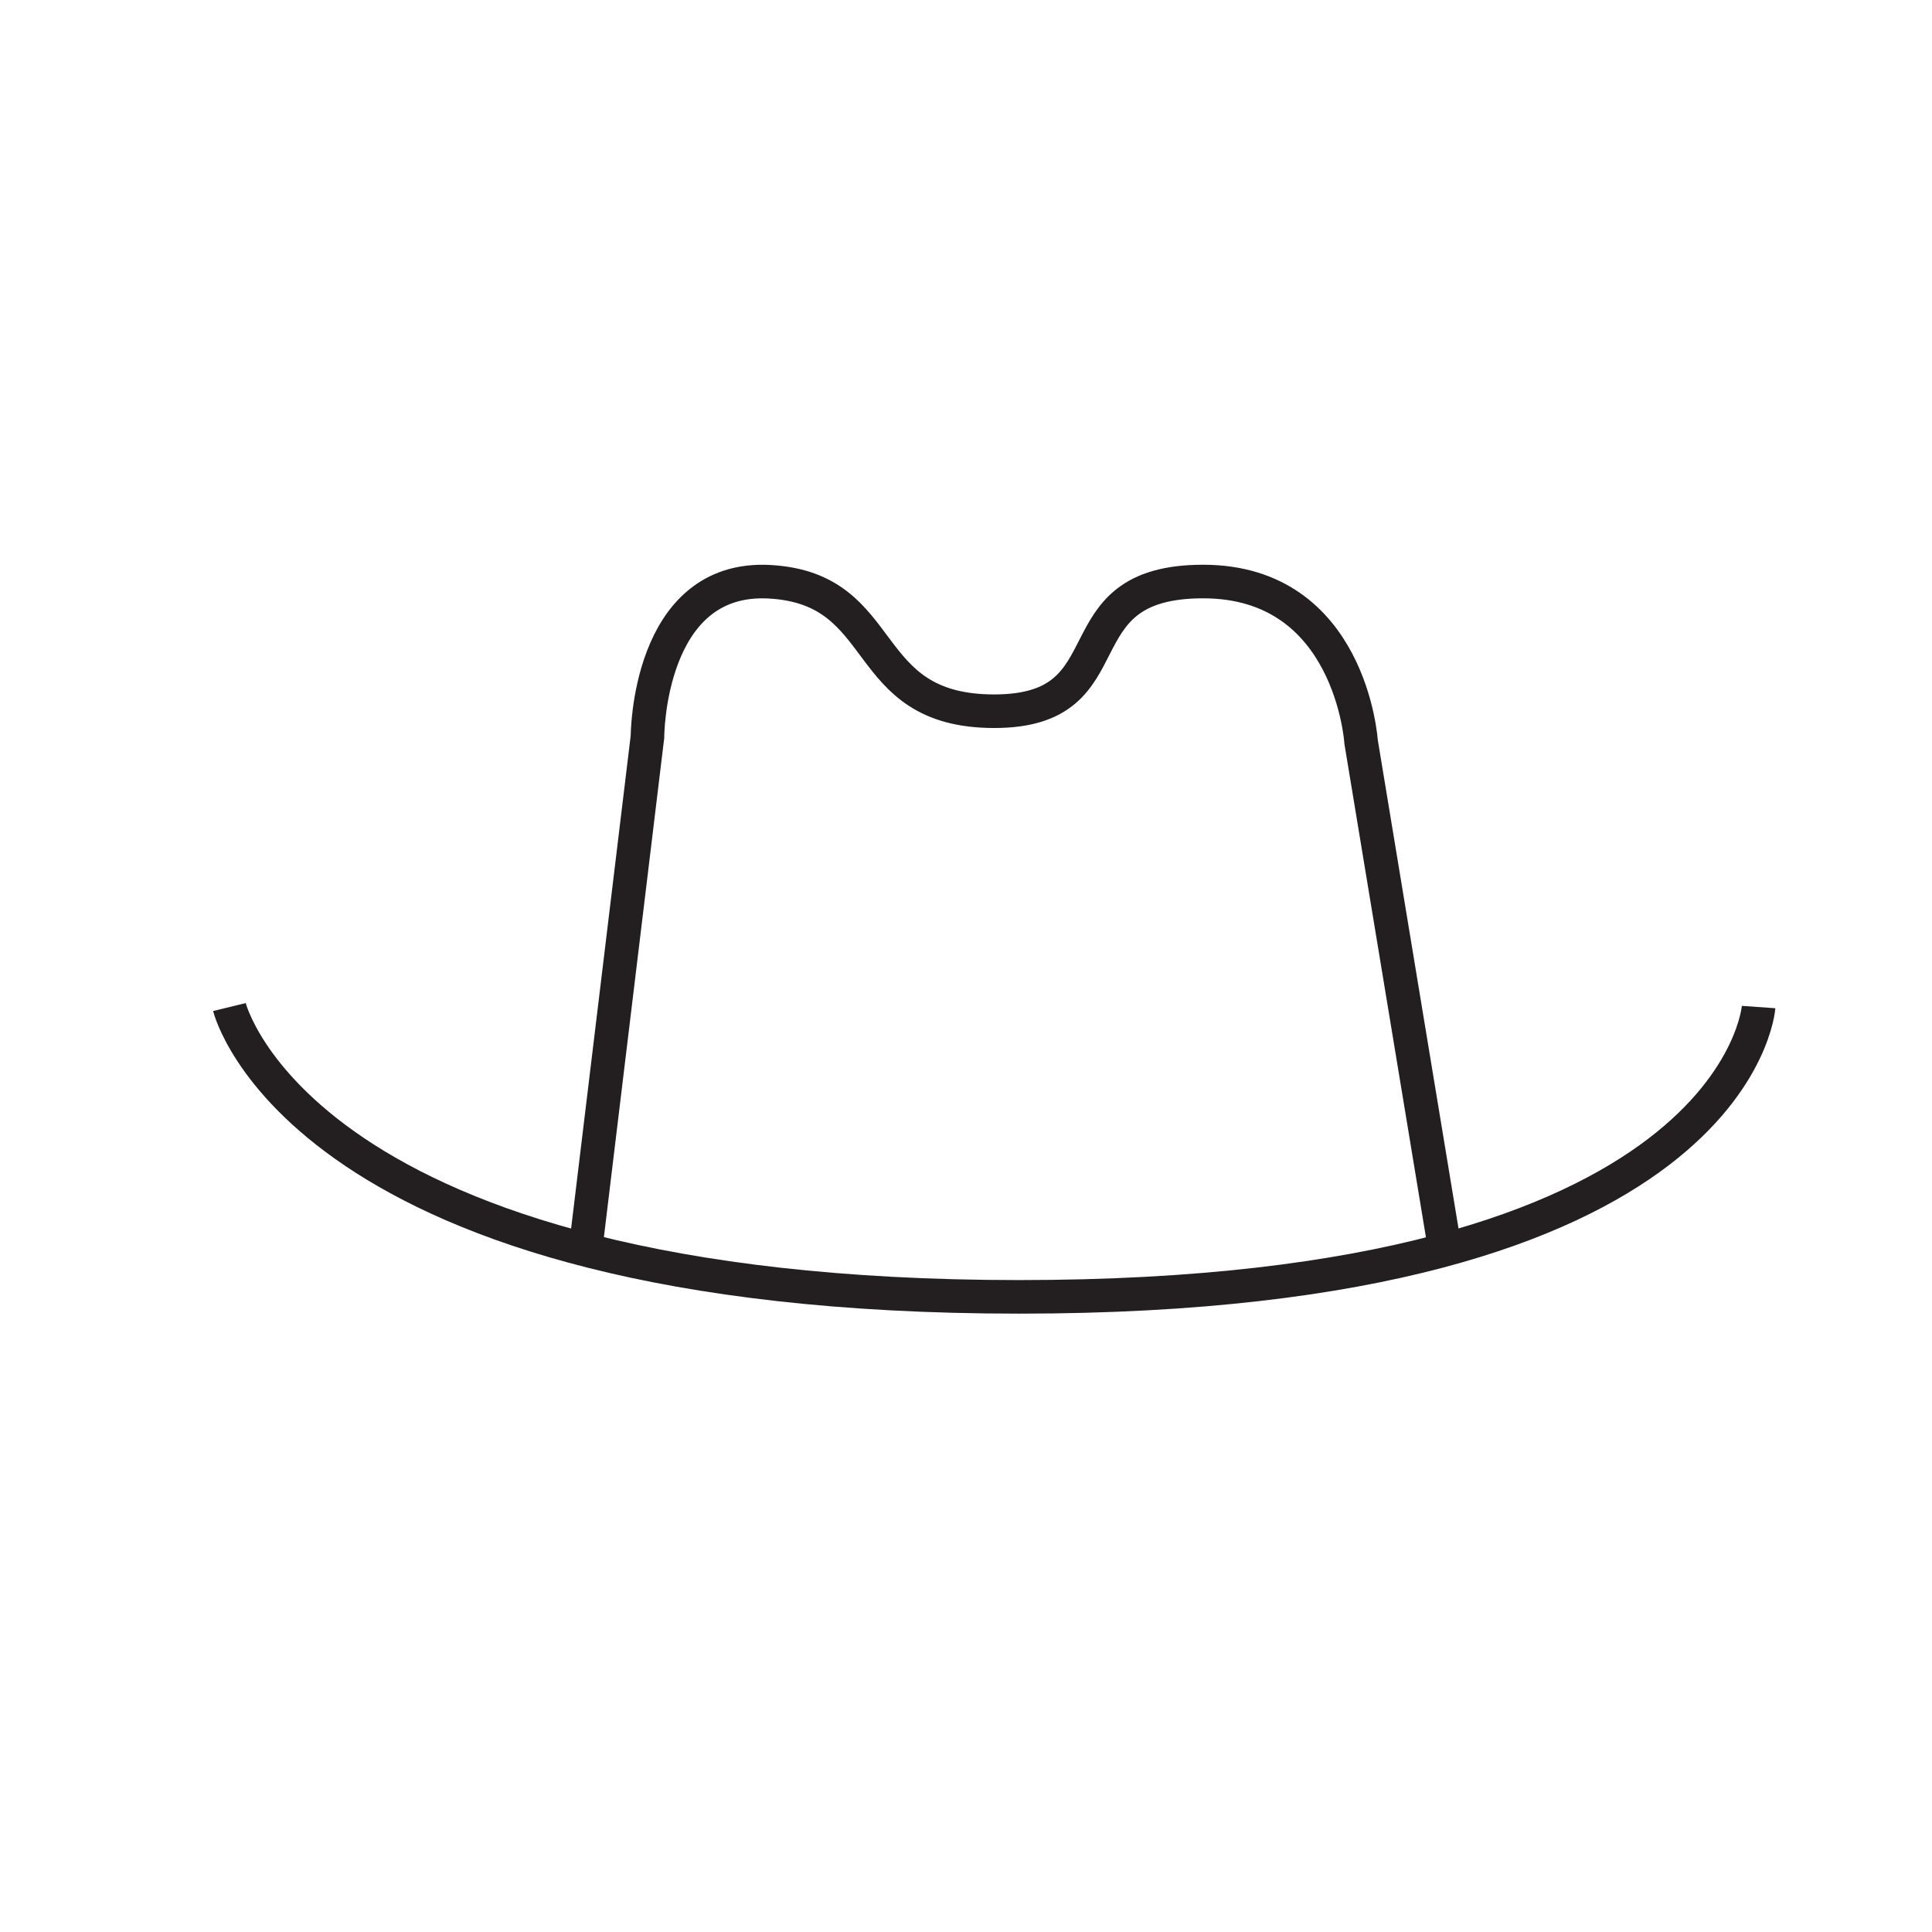 <svg id="eyes" xmlns="http://www.w3.org/2000/svg" viewBox="0 0 80 80"><defs><style>.cls-1{fill:none;stroke:#231f20;stroke-miterlimit:10;stroke-width:1.39px;}</style></defs><title>nav_buttons</title><path class="cls-1" d="M9.5,41.7s2.92,12,32.7,12,30.62-12,30.62-12"/><path class="cls-1" d="M24.24,51.77l2.57-21.26s0-6.71,5.07-6.42,3.59,5.36,9.29,5.36,2.53-5.37,8.65-5.37,6.54,6.64,6.54,6.64l3.47,21"/></svg>